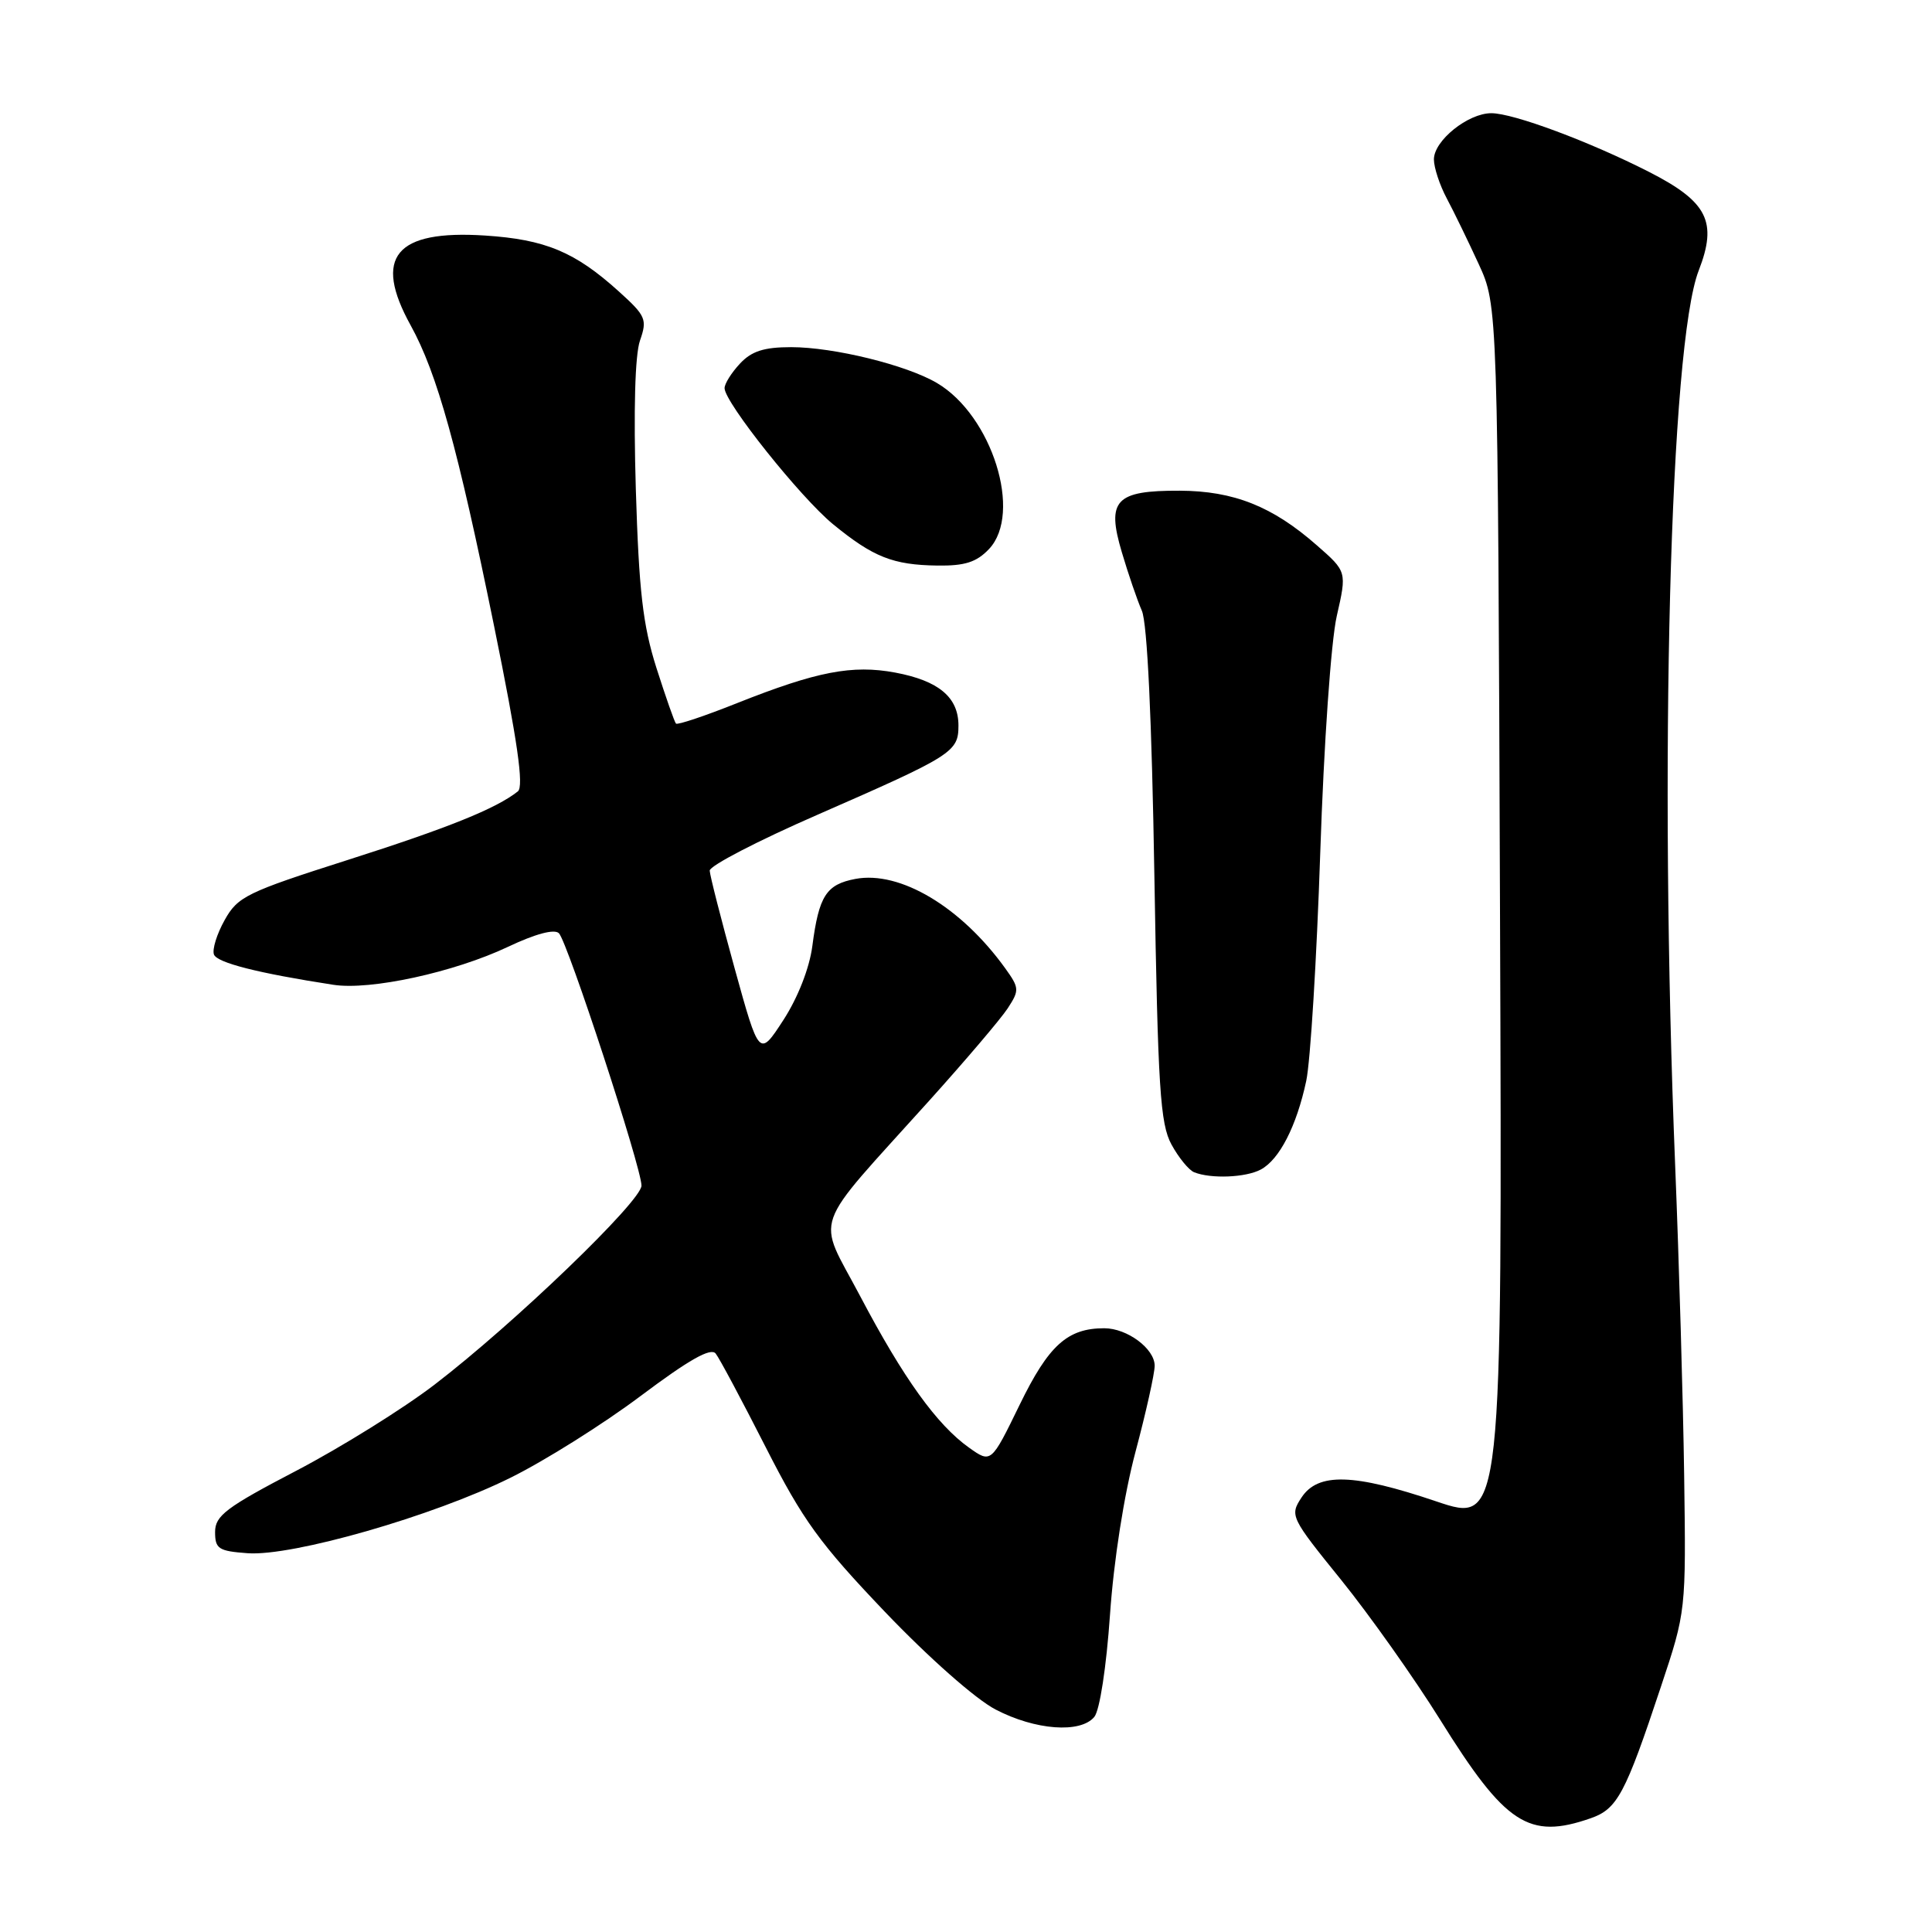 <?xml version="1.0" encoding="UTF-8" standalone="no"?>
<!DOCTYPE svg PUBLIC "-//W3C//DTD SVG 1.1//EN" "http://www.w3.org/Graphics/SVG/1.1/DTD/svg11.dtd" >
<svg xmlns="http://www.w3.org/2000/svg" xmlns:xlink="http://www.w3.org/1999/xlink" version="1.1" viewBox="0 0 256 256">
 <g >
 <path fill="currentColor"
d=" M 210.77 240.93 C 214.30 239.70 215.35 237.75 220.08 223.50 C 223.41 213.50 223.41 213.50 223.16 195.50 C 223.02 185.60 222.48 167.15 221.97 154.50 C 219.82 101.27 221.28 45.65 225.09 35.84 C 227.60 29.38 226.27 26.74 218.51 22.78 C 210.60 18.75 200.53 15.00 197.61 15.00 C 194.52 15.00 190.00 18.63 190.00 21.12 C 190.00 22.21 190.77 24.54 191.71 26.30 C 192.65 28.06 194.55 31.98 195.94 35.00 C 198.47 40.50 198.47 40.50 198.76 121.20 C 199.06 201.89 199.06 201.89 190.34 198.95 C 179.35 195.23 174.64 195.10 172.45 198.44 C 170.89 200.82 171.01 201.07 177.72 209.36 C 181.49 214.03 187.39 222.36 190.83 227.88 C 199.47 241.76 202.57 243.79 210.77 240.93 Z  M 145.00 227.50 C 145.72 226.64 146.60 220.88 147.08 213.96 C 147.58 206.76 148.94 198.07 150.46 192.37 C 151.86 187.12 153.00 181.99 153.00 180.97 C 153.00 178.71 149.36 176.00 146.32 176.00 C 141.44 176.00 138.95 178.25 135.11 186.14 C 131.33 193.90 131.33 193.90 128.40 191.82 C 124.14 188.79 119.70 182.61 113.99 171.77 C 108.19 160.76 107.22 163.52 123.14 145.83 C 127.93 140.51 132.60 135.02 133.52 133.62 C 135.09 131.21 135.08 130.92 133.18 128.28 C 127.33 120.17 119.26 115.35 113.35 116.46 C 109.48 117.19 108.51 118.70 107.64 125.35 C 107.26 128.27 105.73 132.18 103.81 135.15 C 100.60 140.09 100.60 140.09 97.34 128.30 C 95.55 121.81 94.06 115.99 94.04 115.36 C 94.02 114.73 100.41 111.41 108.25 107.99 C 126.26 100.11 127.00 99.65 127.00 96.13 C 127.00 92.39 124.38 90.20 118.62 89.12 C 112.93 88.06 108.23 88.97 97.71 93.15 C 93.43 94.86 89.76 96.09 89.57 95.88 C 89.37 95.67 88.21 92.35 86.98 88.50 C 85.18 82.83 84.66 78.32 84.25 64.83 C 83.94 54.37 84.14 47.03 84.80 45.13 C 85.78 42.32 85.59 41.86 81.99 38.61 C 76.19 33.37 72.26 31.73 64.27 31.21 C 52.38 30.44 49.40 34.04 54.42 43.12 C 57.92 49.46 60.66 59.33 65.48 83.01 C 68.57 98.18 69.44 104.21 68.62 104.86 C 65.75 107.14 59.37 109.71 46.07 113.95 C 32.69 118.22 31.50 118.80 29.77 121.91 C 28.73 123.76 28.10 125.81 28.35 126.48 C 28.77 127.57 34.18 128.95 44.17 130.49 C 49.08 131.25 60.16 128.84 67.31 125.46 C 70.94 123.74 73.46 123.06 74.06 123.66 C 75.21 124.81 85.00 154.73 85.00 157.10 C 85.00 159.15 68.06 175.45 57.58 183.47 C 53.42 186.66 45.17 191.79 39.26 194.88 C 29.95 199.74 28.50 200.84 28.50 203.00 C 28.50 205.23 28.96 205.53 32.82 205.81 C 38.76 206.24 57.40 200.89 67.64 195.81 C 72.19 193.56 79.97 188.67 84.92 184.95 C 91.28 180.18 94.18 178.53 94.83 179.35 C 95.33 179.98 98.31 185.57 101.46 191.76 C 106.39 201.45 108.59 204.49 117.26 213.58 C 123.07 219.66 129.28 225.15 131.92 226.52 C 137.17 229.26 143.17 229.71 145.00 227.50 Z  M 167.06 154.97 C 169.53 153.65 171.80 149.22 173.08 143.24 C 173.64 140.63 174.47 127.03 174.94 113.00 C 175.42 98.55 176.37 84.95 177.13 81.62 C 178.47 75.74 178.47 75.74 174.48 72.25 C 168.61 67.09 163.47 65.05 156.32 65.02 C 147.80 64.99 146.59 66.27 148.65 73.18 C 149.49 76.02 150.68 79.50 151.30 80.92 C 152.02 82.56 152.62 95.33 152.96 116.00 C 153.43 144.24 153.73 148.91 155.23 151.66 C 156.18 153.40 157.53 155.05 158.23 155.33 C 160.45 156.22 165.06 156.04 167.06 154.97 Z  M 131.05 72.75 C 135.52 68.02 131.46 55.06 124.15 50.75 C 120.12 48.37 110.48 46.00 104.83 46.00 C 101.23 46.00 99.58 46.53 98.04 48.19 C 96.92 49.39 96.00 50.85 96.01 51.44 C 96.03 53.34 106.05 65.90 110.38 69.46 C 115.71 73.82 118.32 74.86 124.21 74.94 C 127.85 74.99 129.40 74.49 131.05 72.75 Z "/>
</g>
</svg>